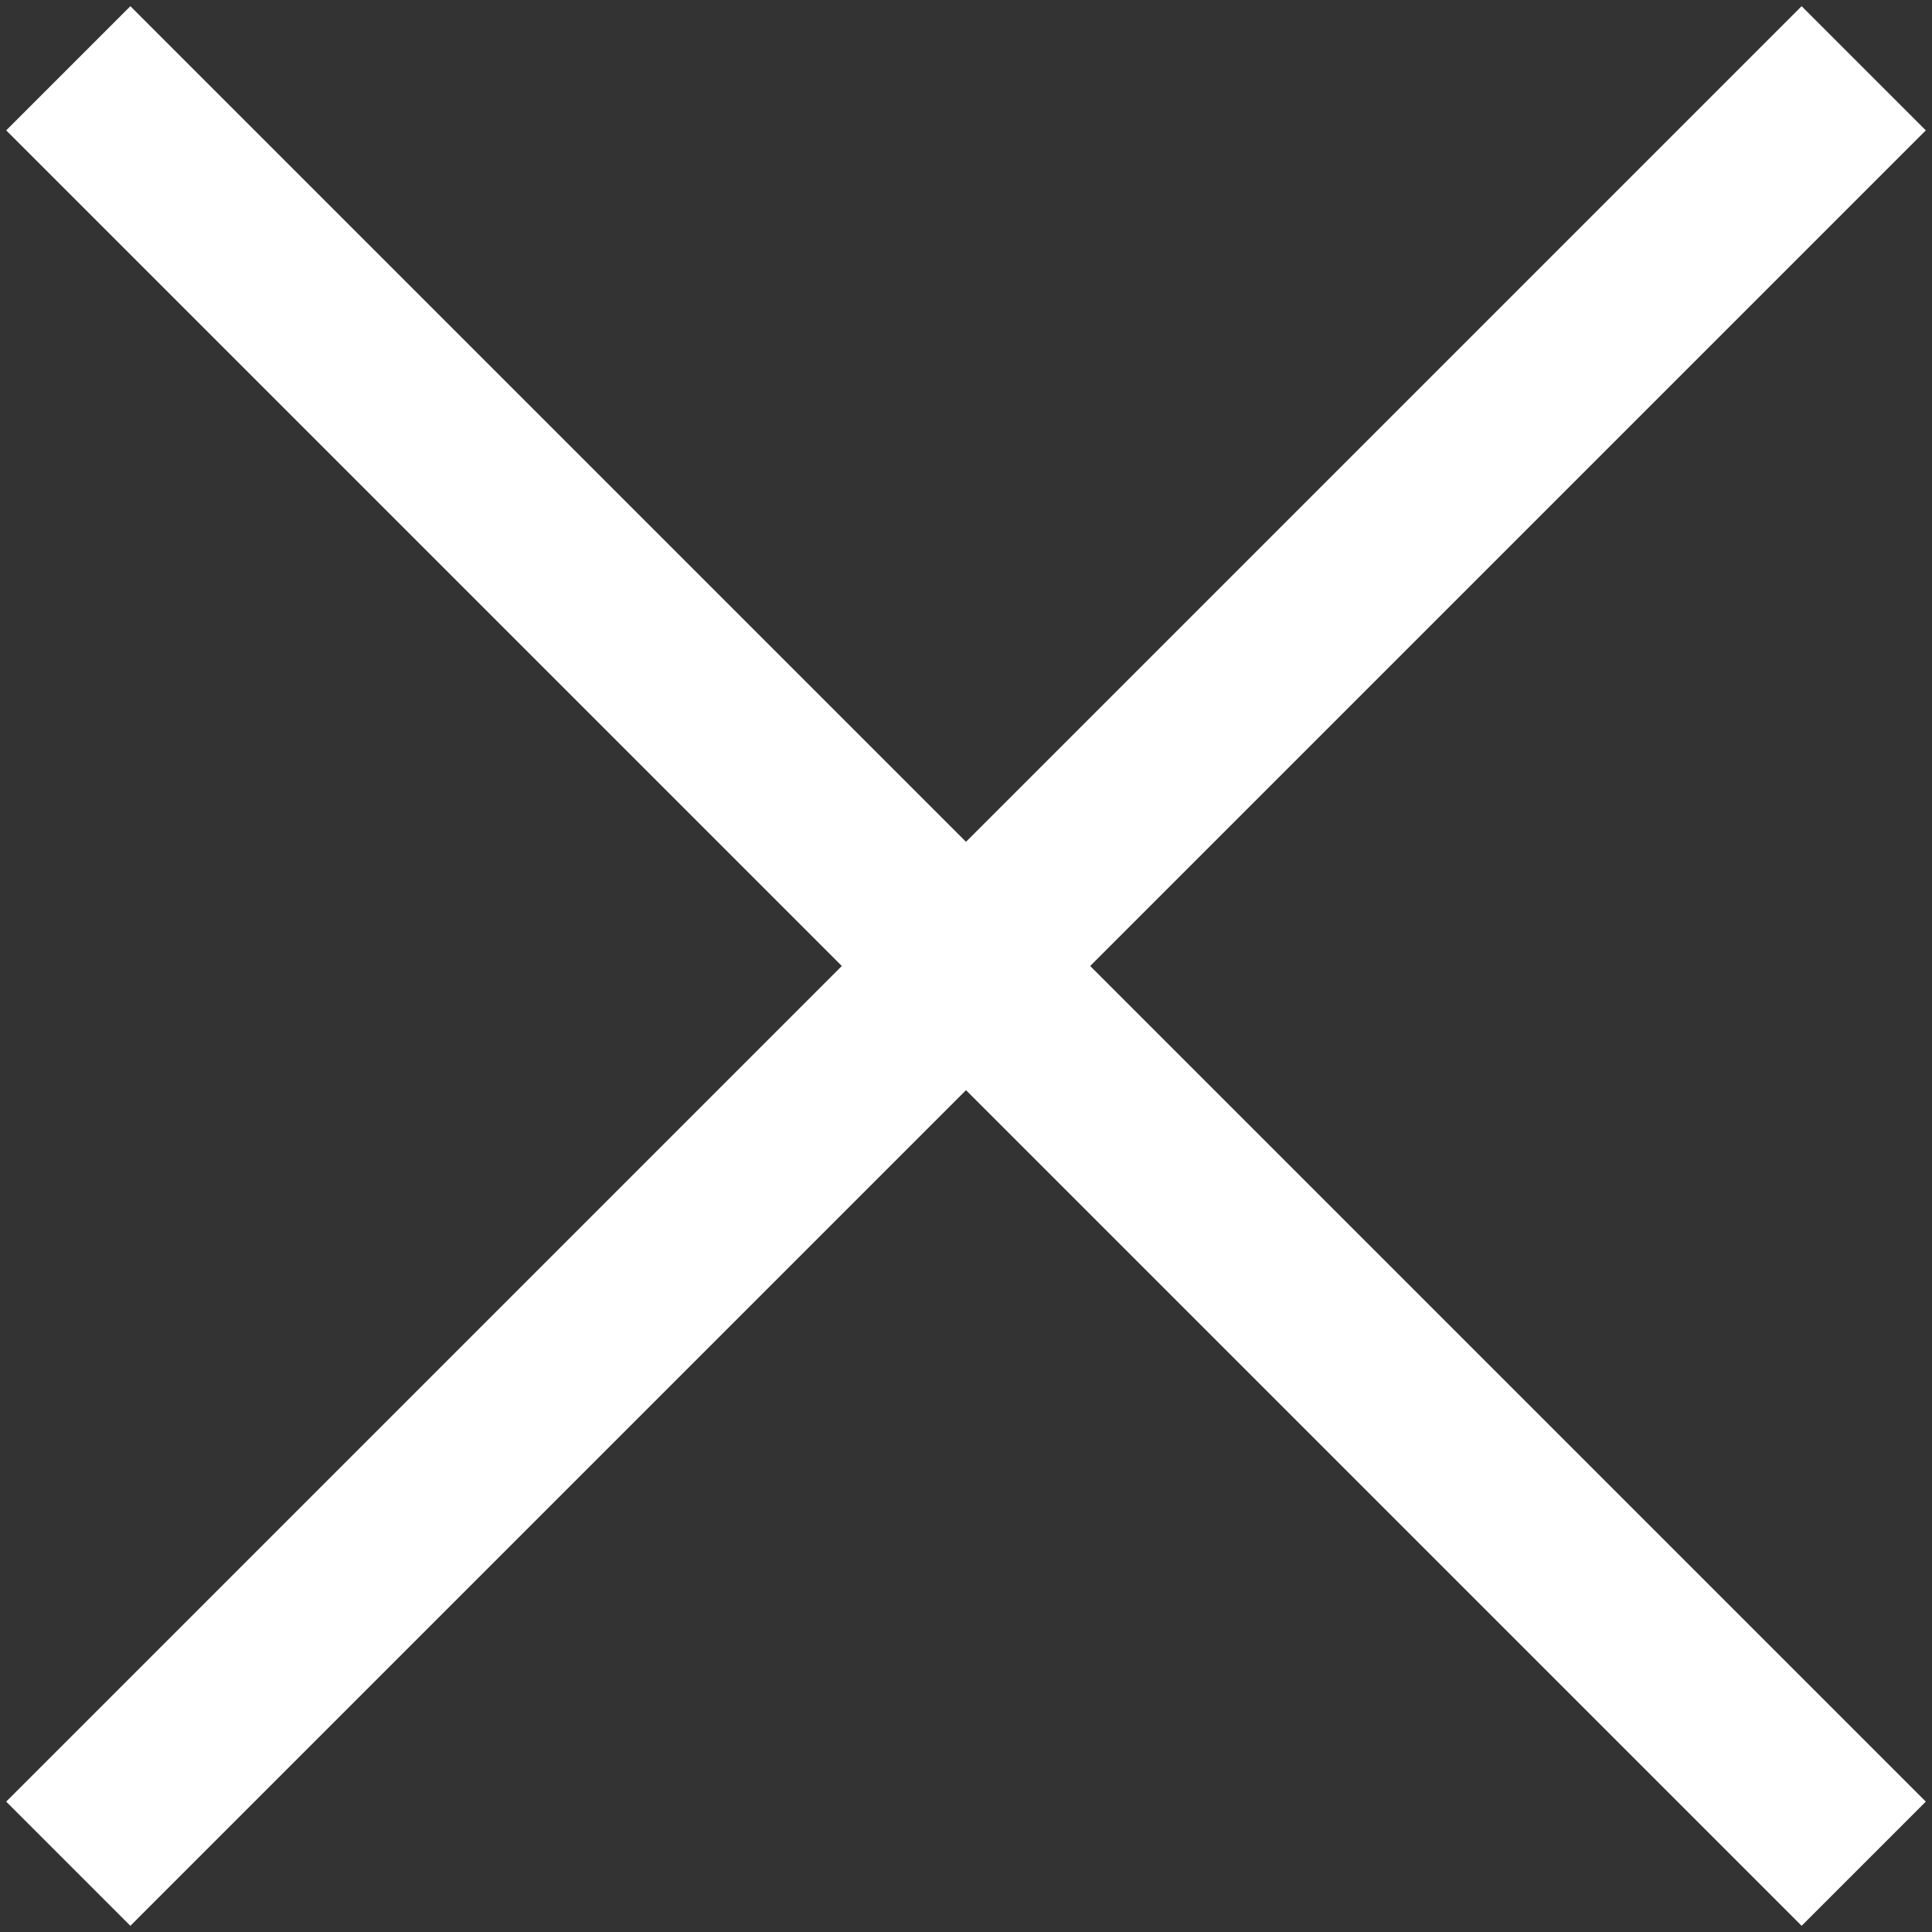 <?xml version="1.0" encoding="UTF-8"?>
<svg width="33px" height="33px" viewBox="0 0 33 33" version="1.1" xmlns="http://www.w3.org/2000/svg" xmlns:xlink="http://www.w3.org/1999/xlink">
    <rect x="0" y="0" width="33" height="33" fill="#333333" stroke="none"/>
    <!-- Generator: Sketch 58 (84663) - https://sketch.com -->
    <title>Group 17</title>
    <desc>Created with Sketch.</desc>
    <g id="Page-1" stroke="none" stroke-width="1" fill="none" fill-rule="evenodd" stroke-linecap="square">
        <g id="woodland_hotel" transform="translate(-1664, -142)" stroke="#FFFFFF" stroke-width="3">
            <g id="header">
                <g id="Group-17" transform="translate(1665, 143)">
                    <g id="Group-16">
                        <path d="M-4.685,15.5 L35.685,15.5" id="Line-2" transform="translate(15.5, 15.5) rotate(45) translate(-15.5, -15.5) "></path>
                    </g>
                    <g id="Group-16-Copy" transform="translate(15.5, 15.5) scale(-1, 1) translate(-15.5, -15.5) ">
                        <path d="M-4.685,15.5 L35.685,15.5" id="Line-2" transform="translate(15.5, 15.5) rotate(45) translate(-15.5, -15.5) "></path>
                    </g>
                </g>
            </g>
        </g>
    </g>
</svg>